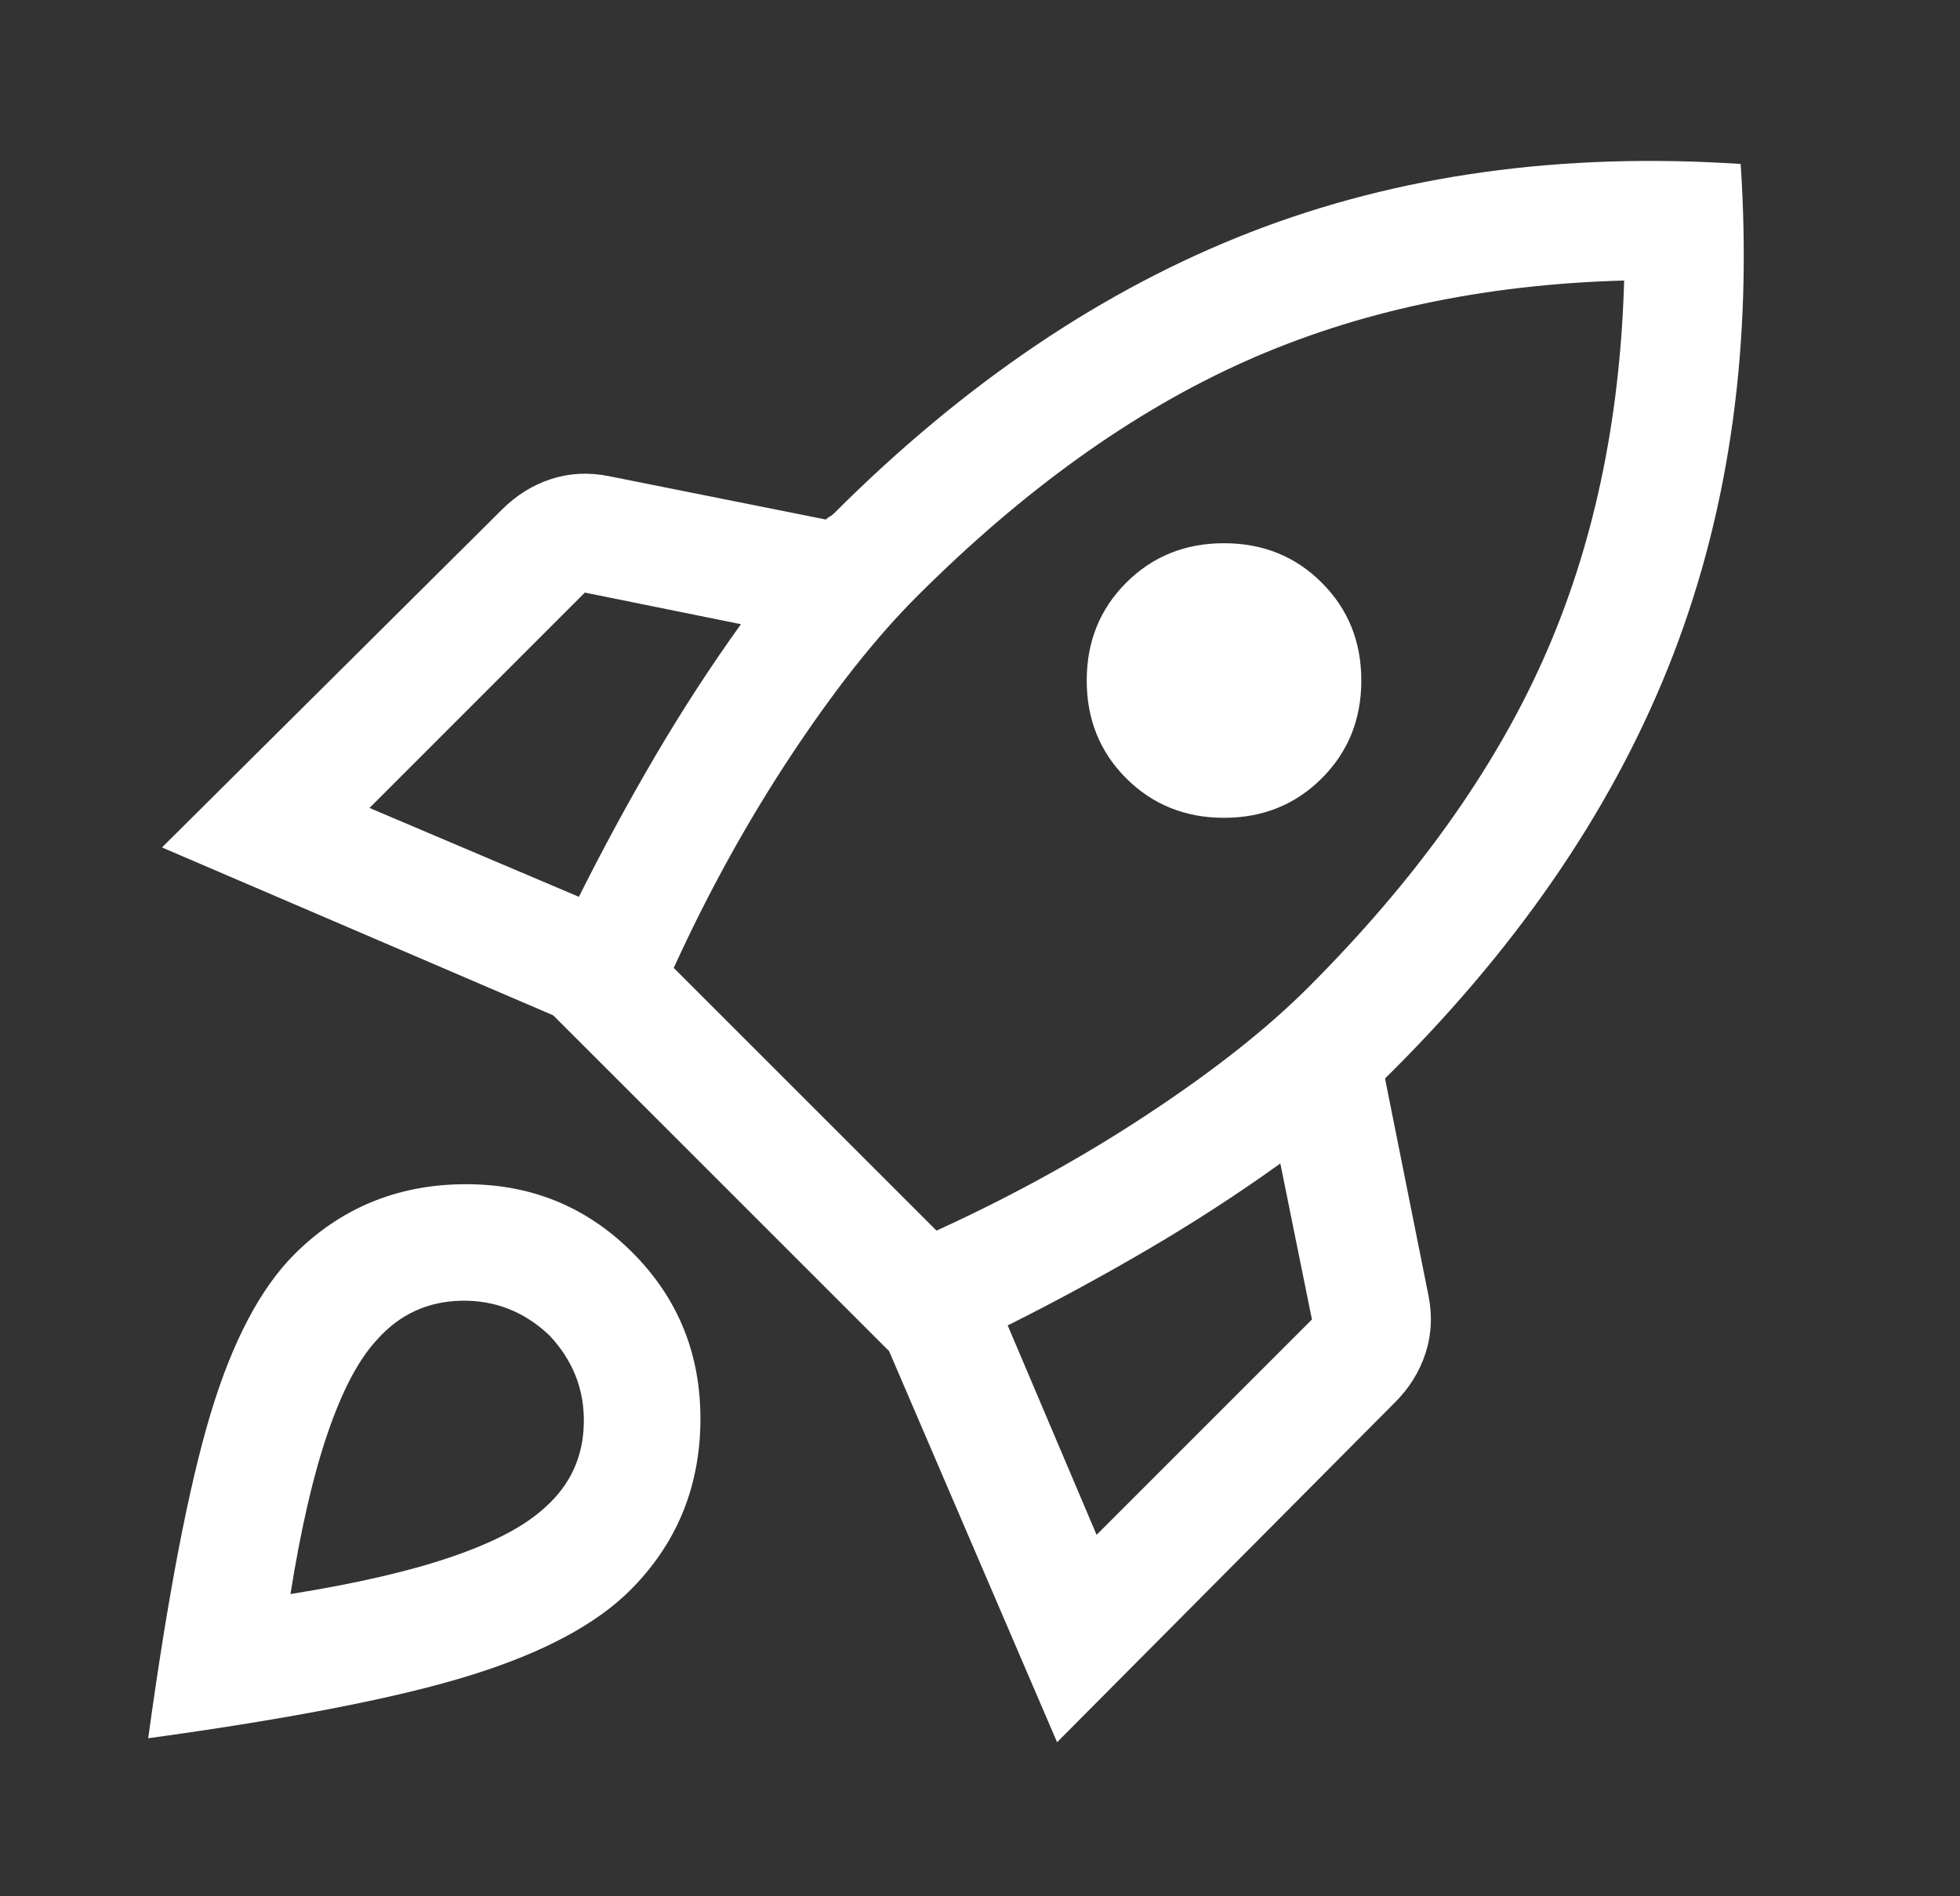 <svg width="31" height="30" viewBox="0 0 31 30" fill="none" xmlns="http://www.w3.org/2000/svg">
<rect x="0" y="0" width="31" height="30" fill="#333333" stroke="none"/>
<g clip-path="url(#clip0_3193_55819)">
<path d="M5.844 12.782L9.156 14.188C9.531 13.438 9.932 12.698 10.359 11.969C10.787 11.24 11.24 10.542 11.719 9.875L9.25 9.375L5.844 12.782ZM10.656 15.313L14.812 19.469C16 18.927 17.115 18.313 18.156 17.625C19.198 16.938 20.042 16.271 20.688 15.625C22.375 13.938 23.615 12.209 24.406 10.438C25.198 8.667 25.625 6.667 25.688 4.438C23.458 4.5 21.458 4.927 19.688 5.719C17.917 6.511 16.188 7.75 14.5 9.438C13.854 10.084 13.188 10.927 12.5 11.969C11.812 13.011 11.198 14.125 10.656 15.313ZM17.812 12.313C17.396 11.896 17.188 11.381 17.188 10.766C17.188 10.151 17.396 9.636 17.812 9.219C18.229 8.802 18.745 8.594 19.359 8.594C19.974 8.594 20.49 8.802 20.906 9.219C21.323 9.636 21.531 10.151 21.531 10.766C21.531 11.381 21.323 11.896 20.906 12.313C20.49 12.729 19.974 12.938 19.359 12.938C18.745 12.938 18.229 12.729 17.812 12.313ZM17.344 24.282L20.75 20.875L20.25 18.407C19.583 18.886 18.885 19.339 18.156 19.766C17.427 20.193 16.688 20.594 15.938 20.969L17.344 24.282ZM27.531 2.594C27.719 5.427 27.365 8.011 26.469 10.344C25.573 12.677 24.094 14.875 22.031 16.938L21.969 17L21.906 17.063L22.594 20.5C22.656 20.813 22.641 21.115 22.547 21.407C22.453 21.698 22.292 21.959 22.062 22.188L16.719 27.563L14.062 21.375L8.75 16.063L2.562 13.407L7.938 8.063C8.167 7.834 8.427 7.672 8.719 7.578C9.01 7.485 9.312 7.469 9.625 7.532L13.062 8.219C13.083 8.198 13.104 8.183 13.125 8.172C13.146 8.162 13.167 8.146 13.188 8.125C15.25 6.063 17.448 4.578 19.781 3.672C22.115 2.766 24.698 2.407 27.531 2.594ZM4.656 19.844C5.385 19.115 6.276 18.745 7.328 18.735C8.38 18.724 9.271 19.084 10 19.813C10.729 20.542 11.088 21.433 11.078 22.485C11.068 23.537 10.698 24.427 9.969 25.157C9.427 25.698 8.589 26.146 7.453 26.5C6.318 26.855 4.615 27.188 2.344 27.5C2.656 25.23 2.984 23.521 3.328 22.375C3.672 21.23 4.115 20.386 4.656 19.844ZM5.969 21.188C5.677 21.5 5.417 21.99 5.188 22.657C4.958 23.323 4.76 24.177 4.594 25.219C5.635 25.052 6.49 24.855 7.156 24.625C7.823 24.396 8.312 24.136 8.625 23.844C9.021 23.49 9.224 23.047 9.234 22.516C9.245 21.985 9.062 21.521 8.688 21.125C8.292 20.75 7.828 20.568 7.297 20.578C6.766 20.589 6.323 20.792 5.969 21.188Z" fill="white"/>
</g>
<defs>
<clipPath id="clip0_3193_55819">
<rect width="30" height="29.579" fill="white" transform="translate(0.5)"/>
</clipPath>
</defs>
</svg>
